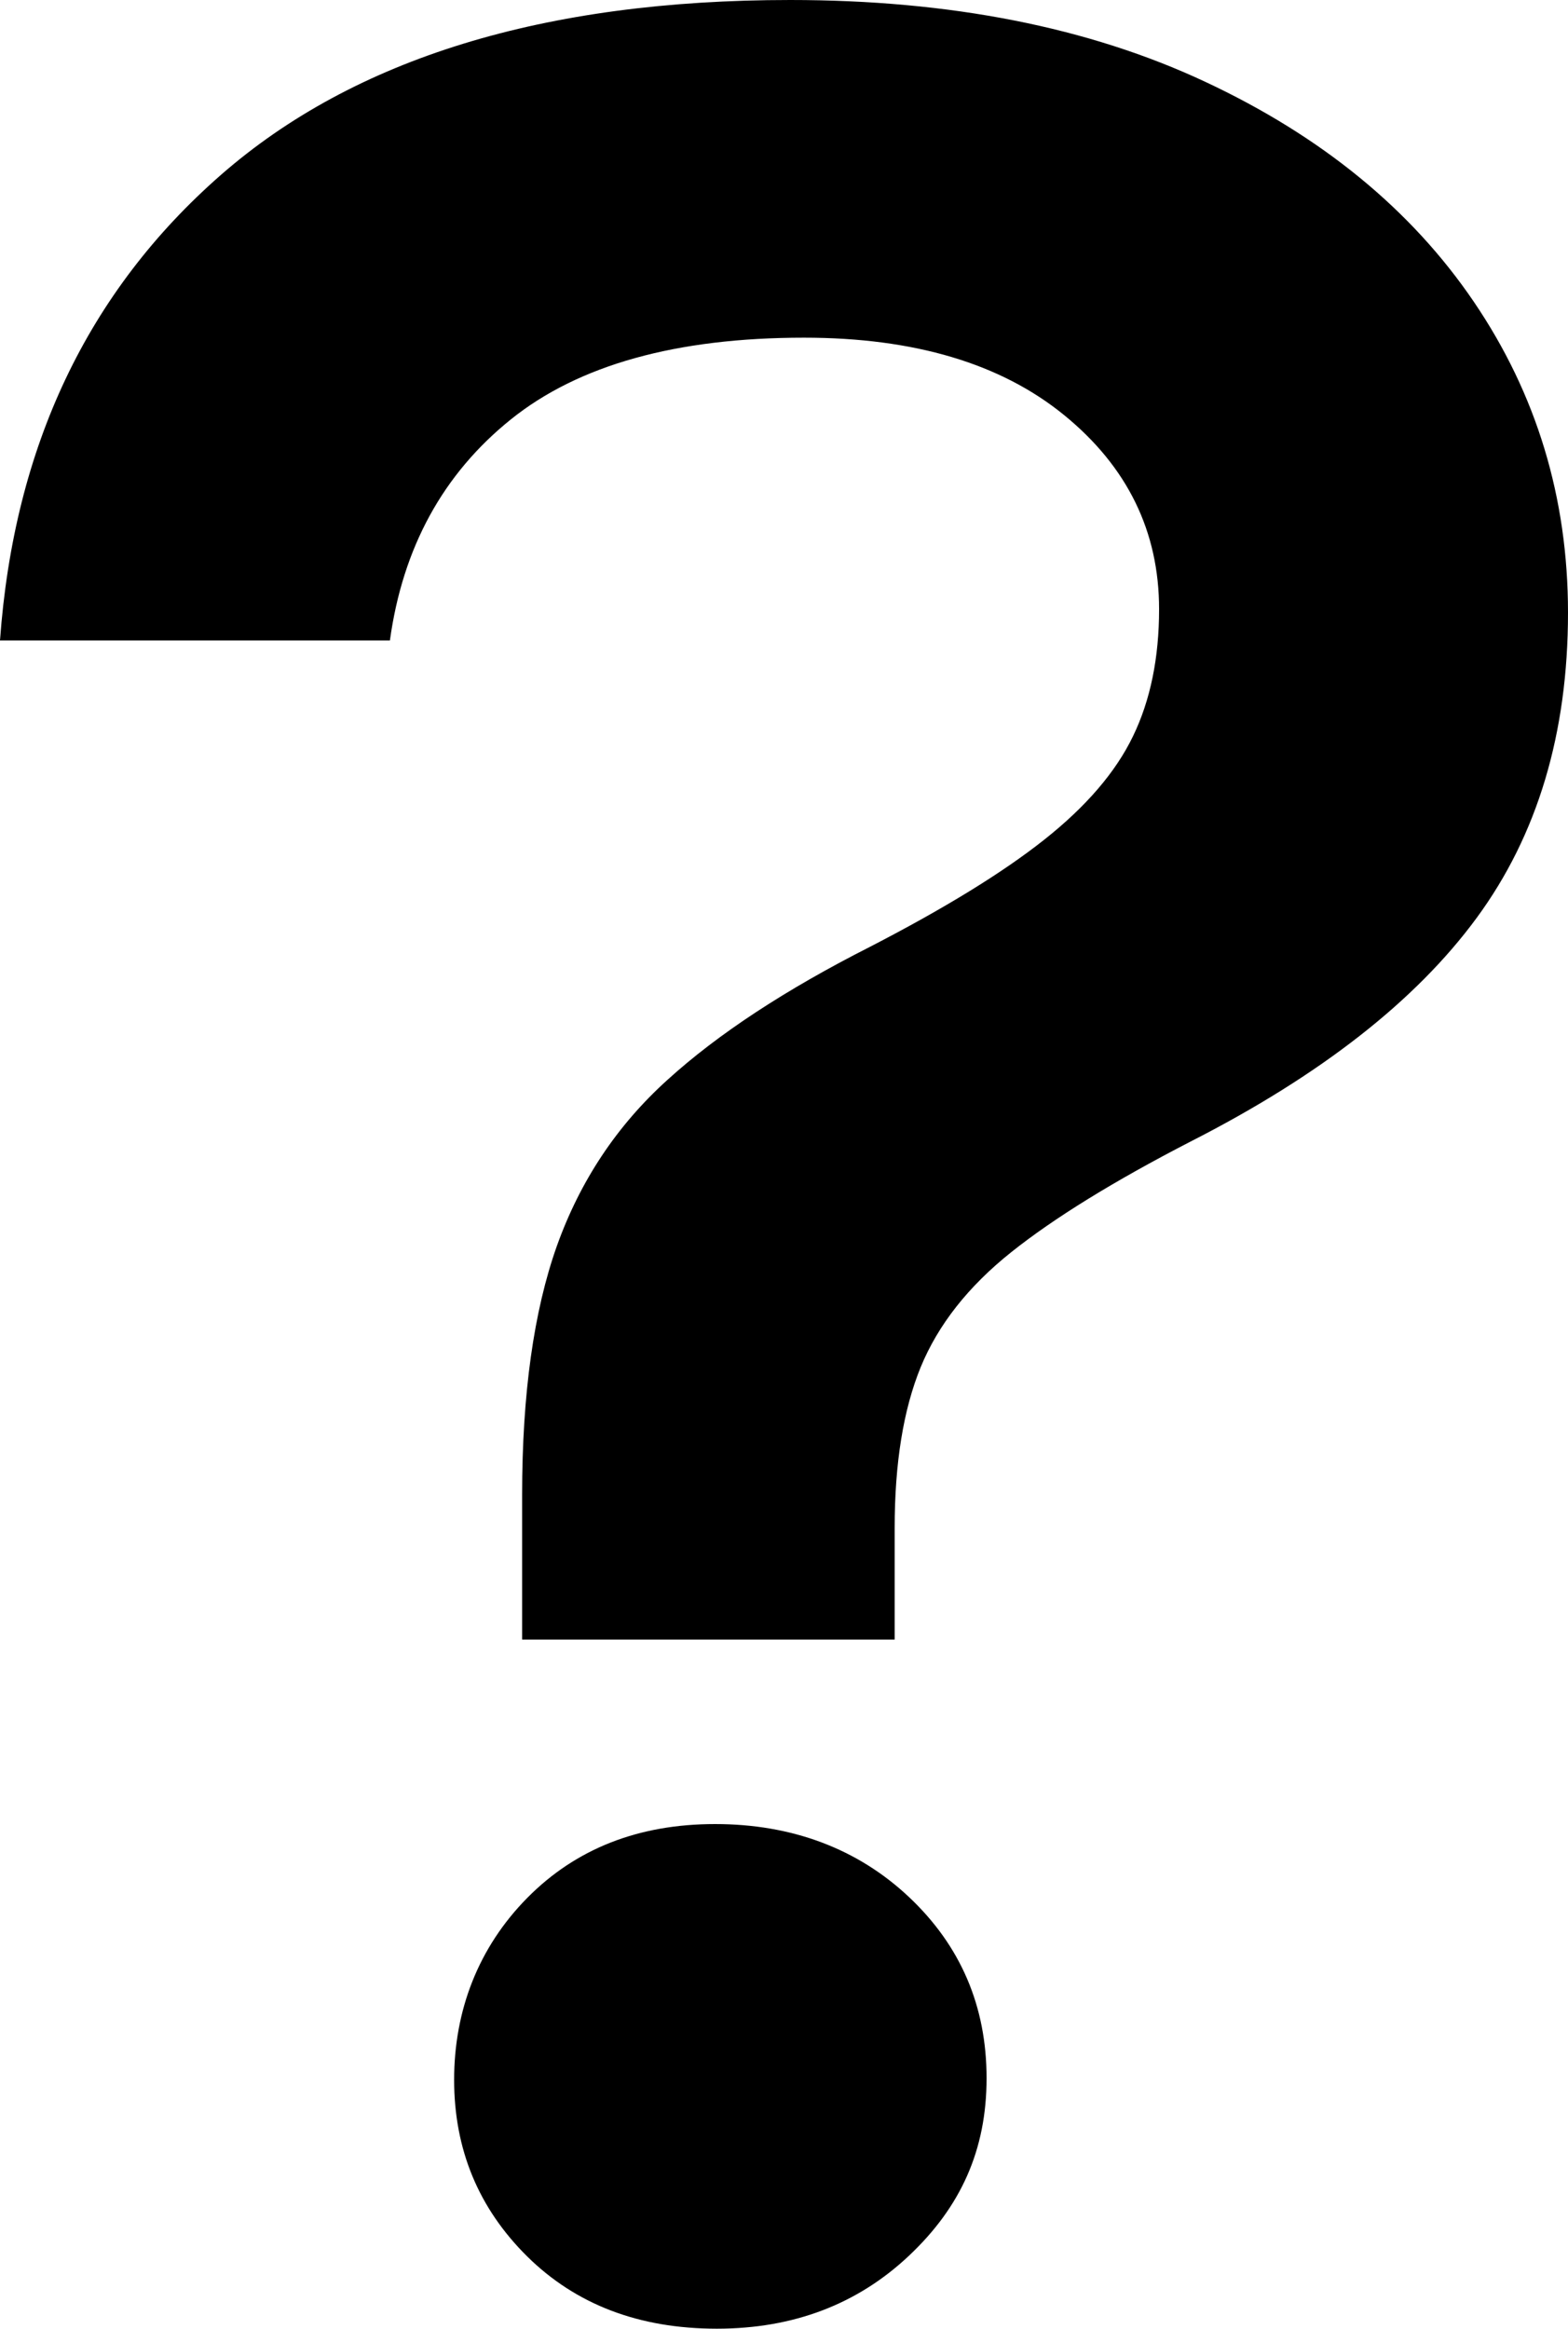 <?xml version="1.0" encoding="UTF-8"?>
<svg id="Capa_2" data-name="Capa 2" xmlns="http://www.w3.org/2000/svg" viewBox="0 0 95.71 142.13">
  <g id="Capa_1-2" data-name="Capa 1">
    <path d="M31.87,100.06v-8.82c0-6.16.71-11.22,2.12-15.19,1.42-3.97,3.66-7.35,6.75-10.14,3.08-2.8,7.21-5.51,12.38-8.13,4.53-2.34,8.07-4.51,10.62-6.53,2.55-2.02,4.36-4.12,5.42-6.32,1.06-2.19,1.59-4.78,1.59-7.75,0-4.74-1.93-8.69-5.79-11.84-3.86-3.15-9.15-4.73-15.88-4.73-7.79,0-13.76,1.66-17.9,4.99-4.14,3.33-6.6,7.83-7.38,13.49H0c.85-11.83,5.35-21.3,13.49-28.42C21.63,3.56,33.21,0,48.23,0c9.77,0,18.22,1.66,25.33,4.99,7.12,3.33,12.59,7.81,16.41,13.44,3.82,5.63,5.74,11.95,5.74,18.96,0,7.37-1.86,13.58-5.58,18.64-3.72,5.06-9.54,9.61-17.47,13.65-4.67,2.41-8.32,4.66-10.94,6.75-2.62,2.09-4.46,4.43-5.52,7.01-1.06,2.59-1.59,5.86-1.59,9.83v6.8h-22.73ZM43.76,142.13c-4.75,0-8.6-1.47-11.58-4.41-2.97-2.94-4.46-6.53-4.46-10.78s1.49-8.09,4.46-11.1c2.97-3.01,6.8-4.51,11.47-4.51s8.69,1.49,11.84,4.46c3.15,2.97,4.73,6.66,4.73,11.05s-1.58,7.86-4.73,10.83c-3.15,2.97-7.06,4.46-11.74,4.46Z"/>
  </g>
</svg>